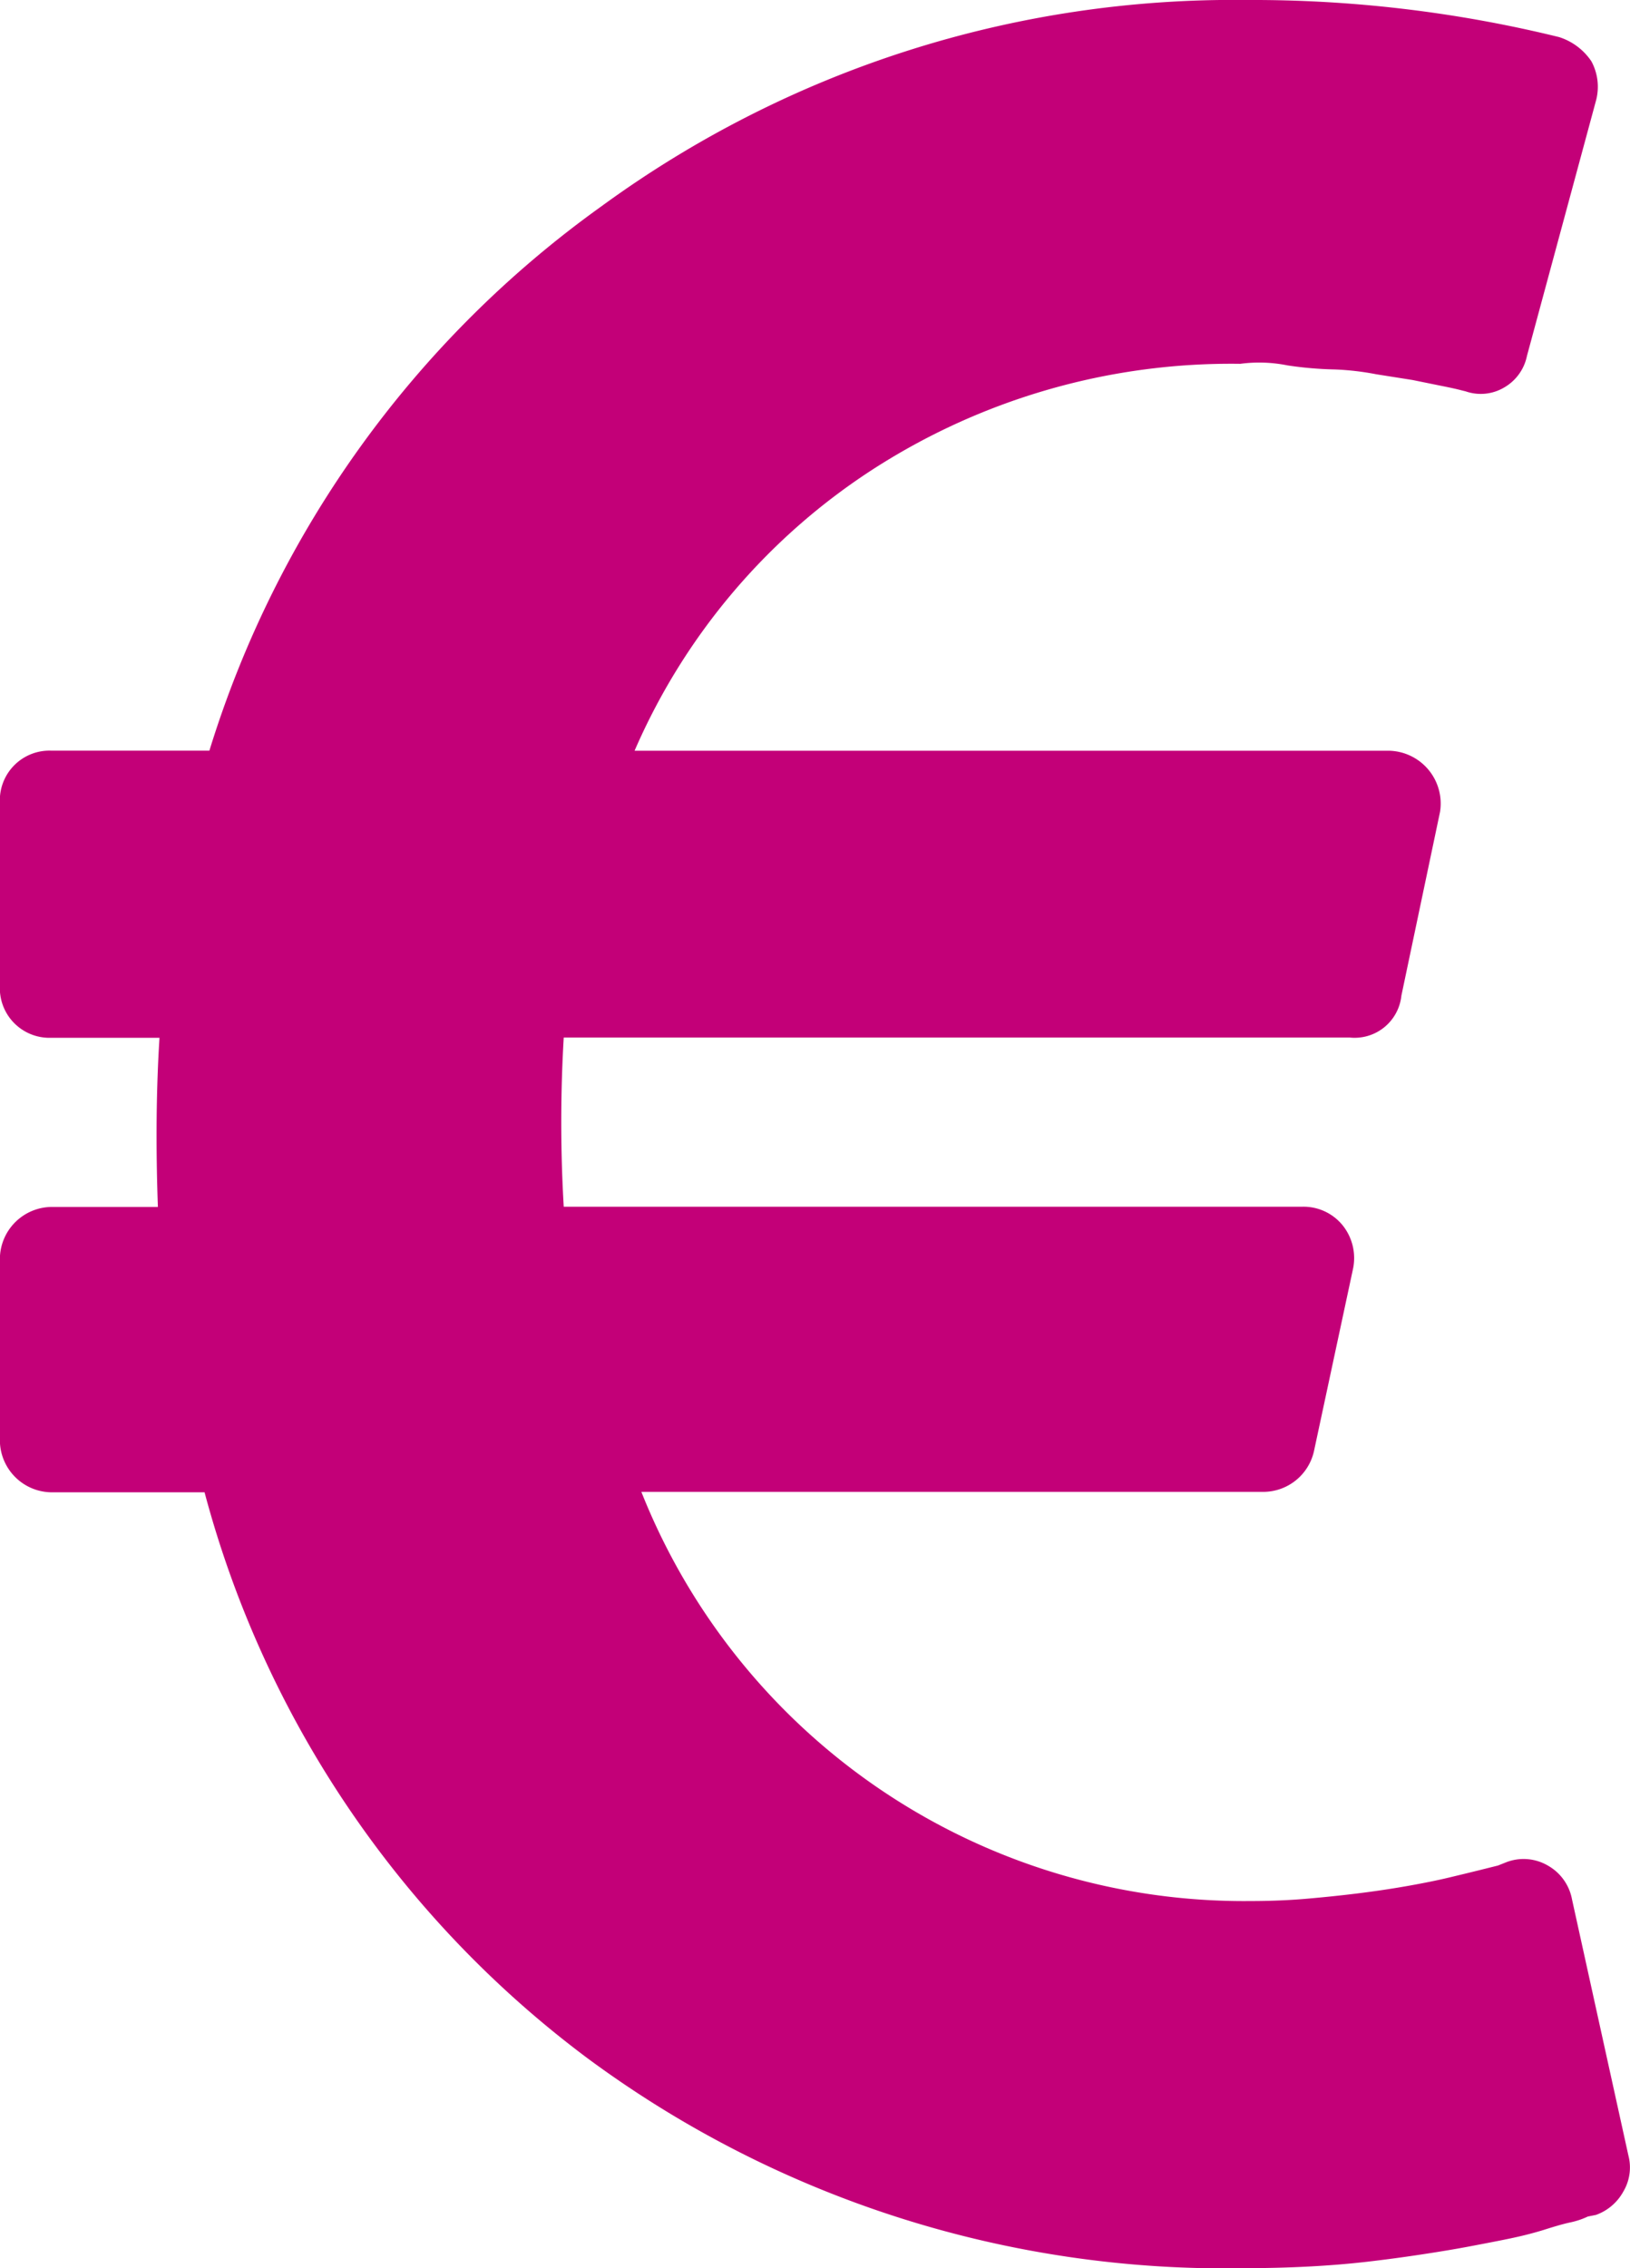 <svg xmlns="http://www.w3.org/2000/svg" width="28.391" height="39.5" viewBox="0 0 28.391 39.5"><defs><style>.a{fill:#c30078;}</style></defs><g transform="translate(-56.528)"><path class="a" d="M84.891,37.538l-.982-4.46a.855.855,0,0,0-.421-.589.837.837,0,0,0-.729-.056l-.141.056-.337.084c-.15.037-.323.079-.519.126s-.425.093-.687.14-.538.089-.827.126-.6.07-.939.1-.673.042-1.01.042a11.293,11.293,0,0,1-10.6-7.126H78.55a.907.907,0,0,0,.869-.73l.673-3.142a.912.912,0,0,0-.168-.757.877.877,0,0,0-.7-.337H66.347a25.237,25.237,0,0,1,0-2.946h13.69a.819.819,0,0,0,.9-.729l.673-3.2a.92.92,0,0,0-.9-1.066H67.581A11.083,11.083,0,0,1,71.79,8.136a11.507,11.507,0,0,1,6.34-1.8,2.5,2.5,0,0,1,.827.028,6.394,6.394,0,0,0,.814.07,4.7,4.7,0,0,1,.729.084l.632.1.491.1c.141.028.248.051.323.07l.112.028a.8.8,0,0,0,.673-.07.823.823,0,0,0,.393-.547L84.33,1.74a.931.931,0,0,0-.084-.673,1.066,1.066,0,0,0-.562-.421A22.373,22.373,0,0,0,78.242,0,18.661,18.661,0,0,0,67.006,3.591a18.277,18.277,0,0,0-6.831,9.482H57.426a.864.864,0,0,0-.9.9v3.2a.864.864,0,0,0,.9.9h1.88q-.085,1.347-.028,2.946H57.426a.91.91,0,0,0-.9.9v3.17a.909.909,0,0,0,.9.9h2.665a18.116,18.116,0,0,0,6.677,9.861A18.663,18.663,0,0,0,78.242,39.5c.356,0,.716-.009,1.08-.028s.706-.047,1.024-.084.631-.079.94-.126.589-.093.841-.141.491-.093.715-.14.426-.1.6-.155.327-.1.449-.125a1.381,1.381,0,0,0,.294-.1l.141-.028a.881.881,0,0,0,.477-.407A.823.823,0,0,0,84.891,37.538Z" transform="translate(0 0)"/></g></svg>